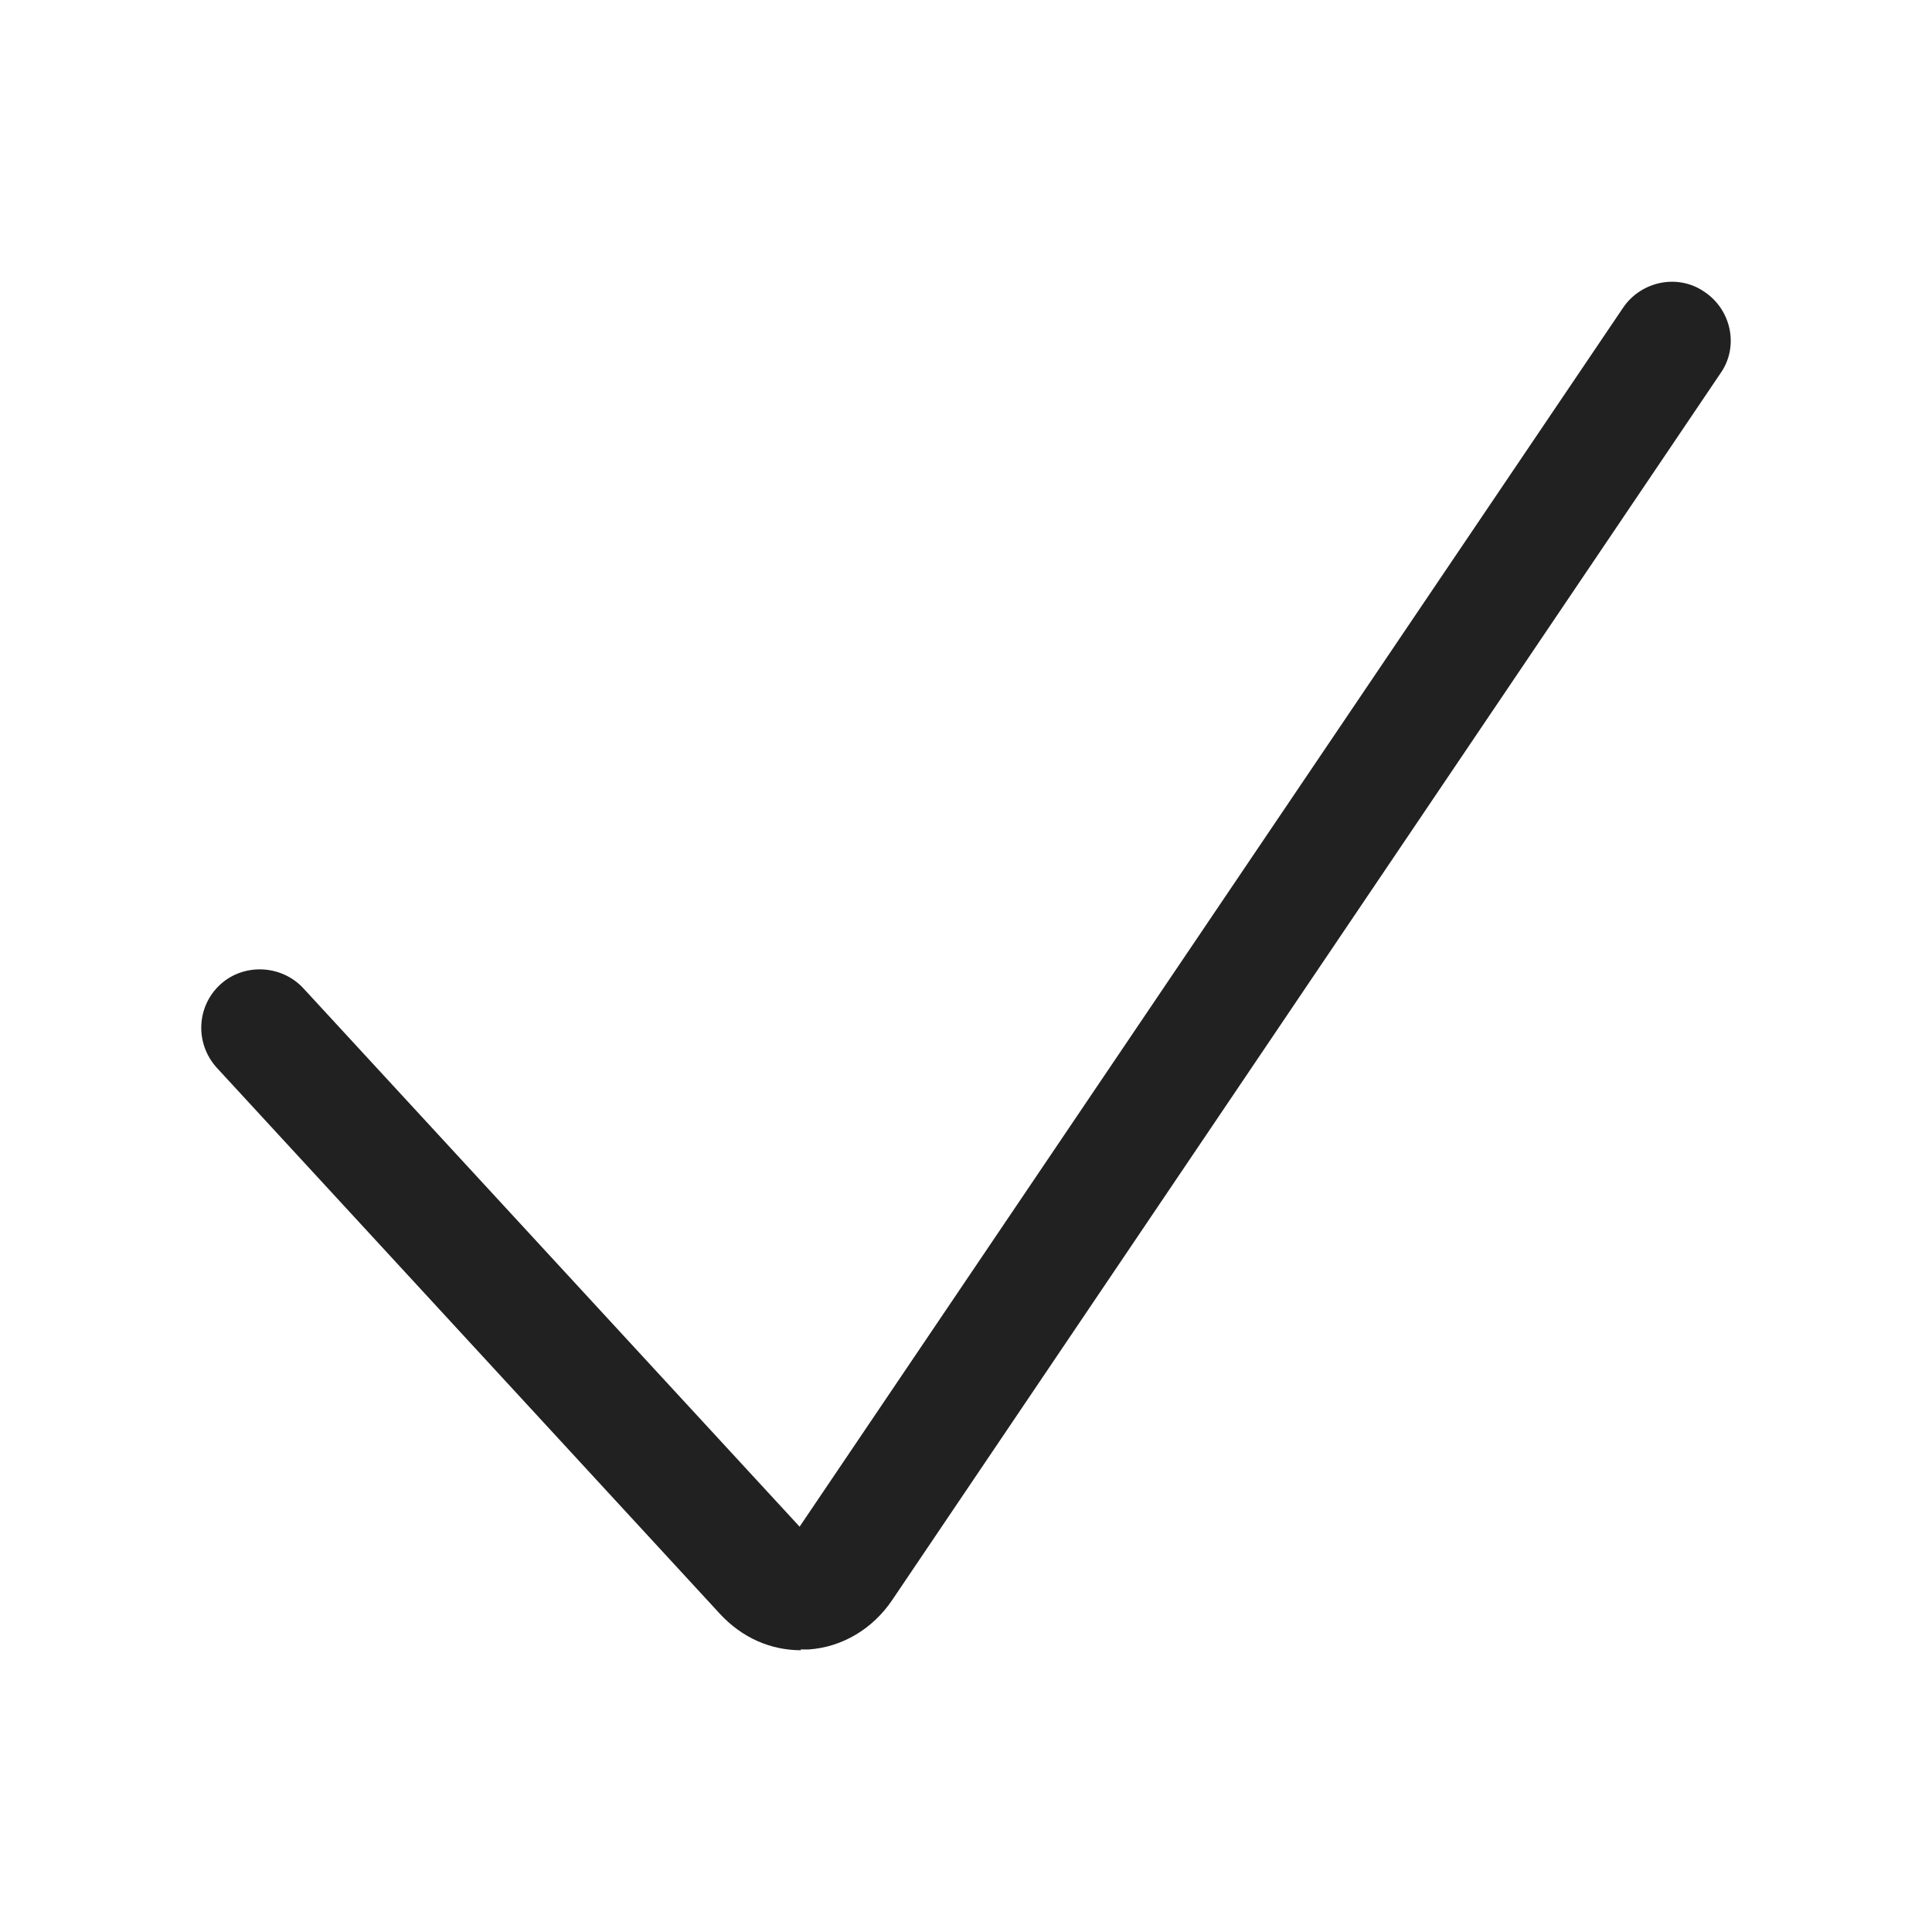 <svg width="24" height="24" viewBox="0 0 24 24" fill="none" xmlns="http://www.w3.org/2000/svg">
<g clip-path="url(#clip0_402_285)">
<path d="M9.952 20.5C9.572 20.5 9.221 20.345 8.948 20.053L2.693 13.264C2.42 12.963 2.44 12.506 2.732 12.234C3.024 11.962 3.492 11.982 3.765 12.273L9.933 18.965L20.163 3.822C20.387 3.492 20.845 3.395 21.177 3.628C21.508 3.851 21.605 4.308 21.372 4.638L11.082 19.878C10.839 20.238 10.459 20.461 10.049 20.49C10.011 20.49 9.981 20.49 9.942 20.49L9.952 20.5Z" fill="#212121"/>
</g>
<defs>
<clipPath id="clip0_402_285">
<rect width="24" height="24" fill="white"/>
</clipPath>
</defs>
</svg>
